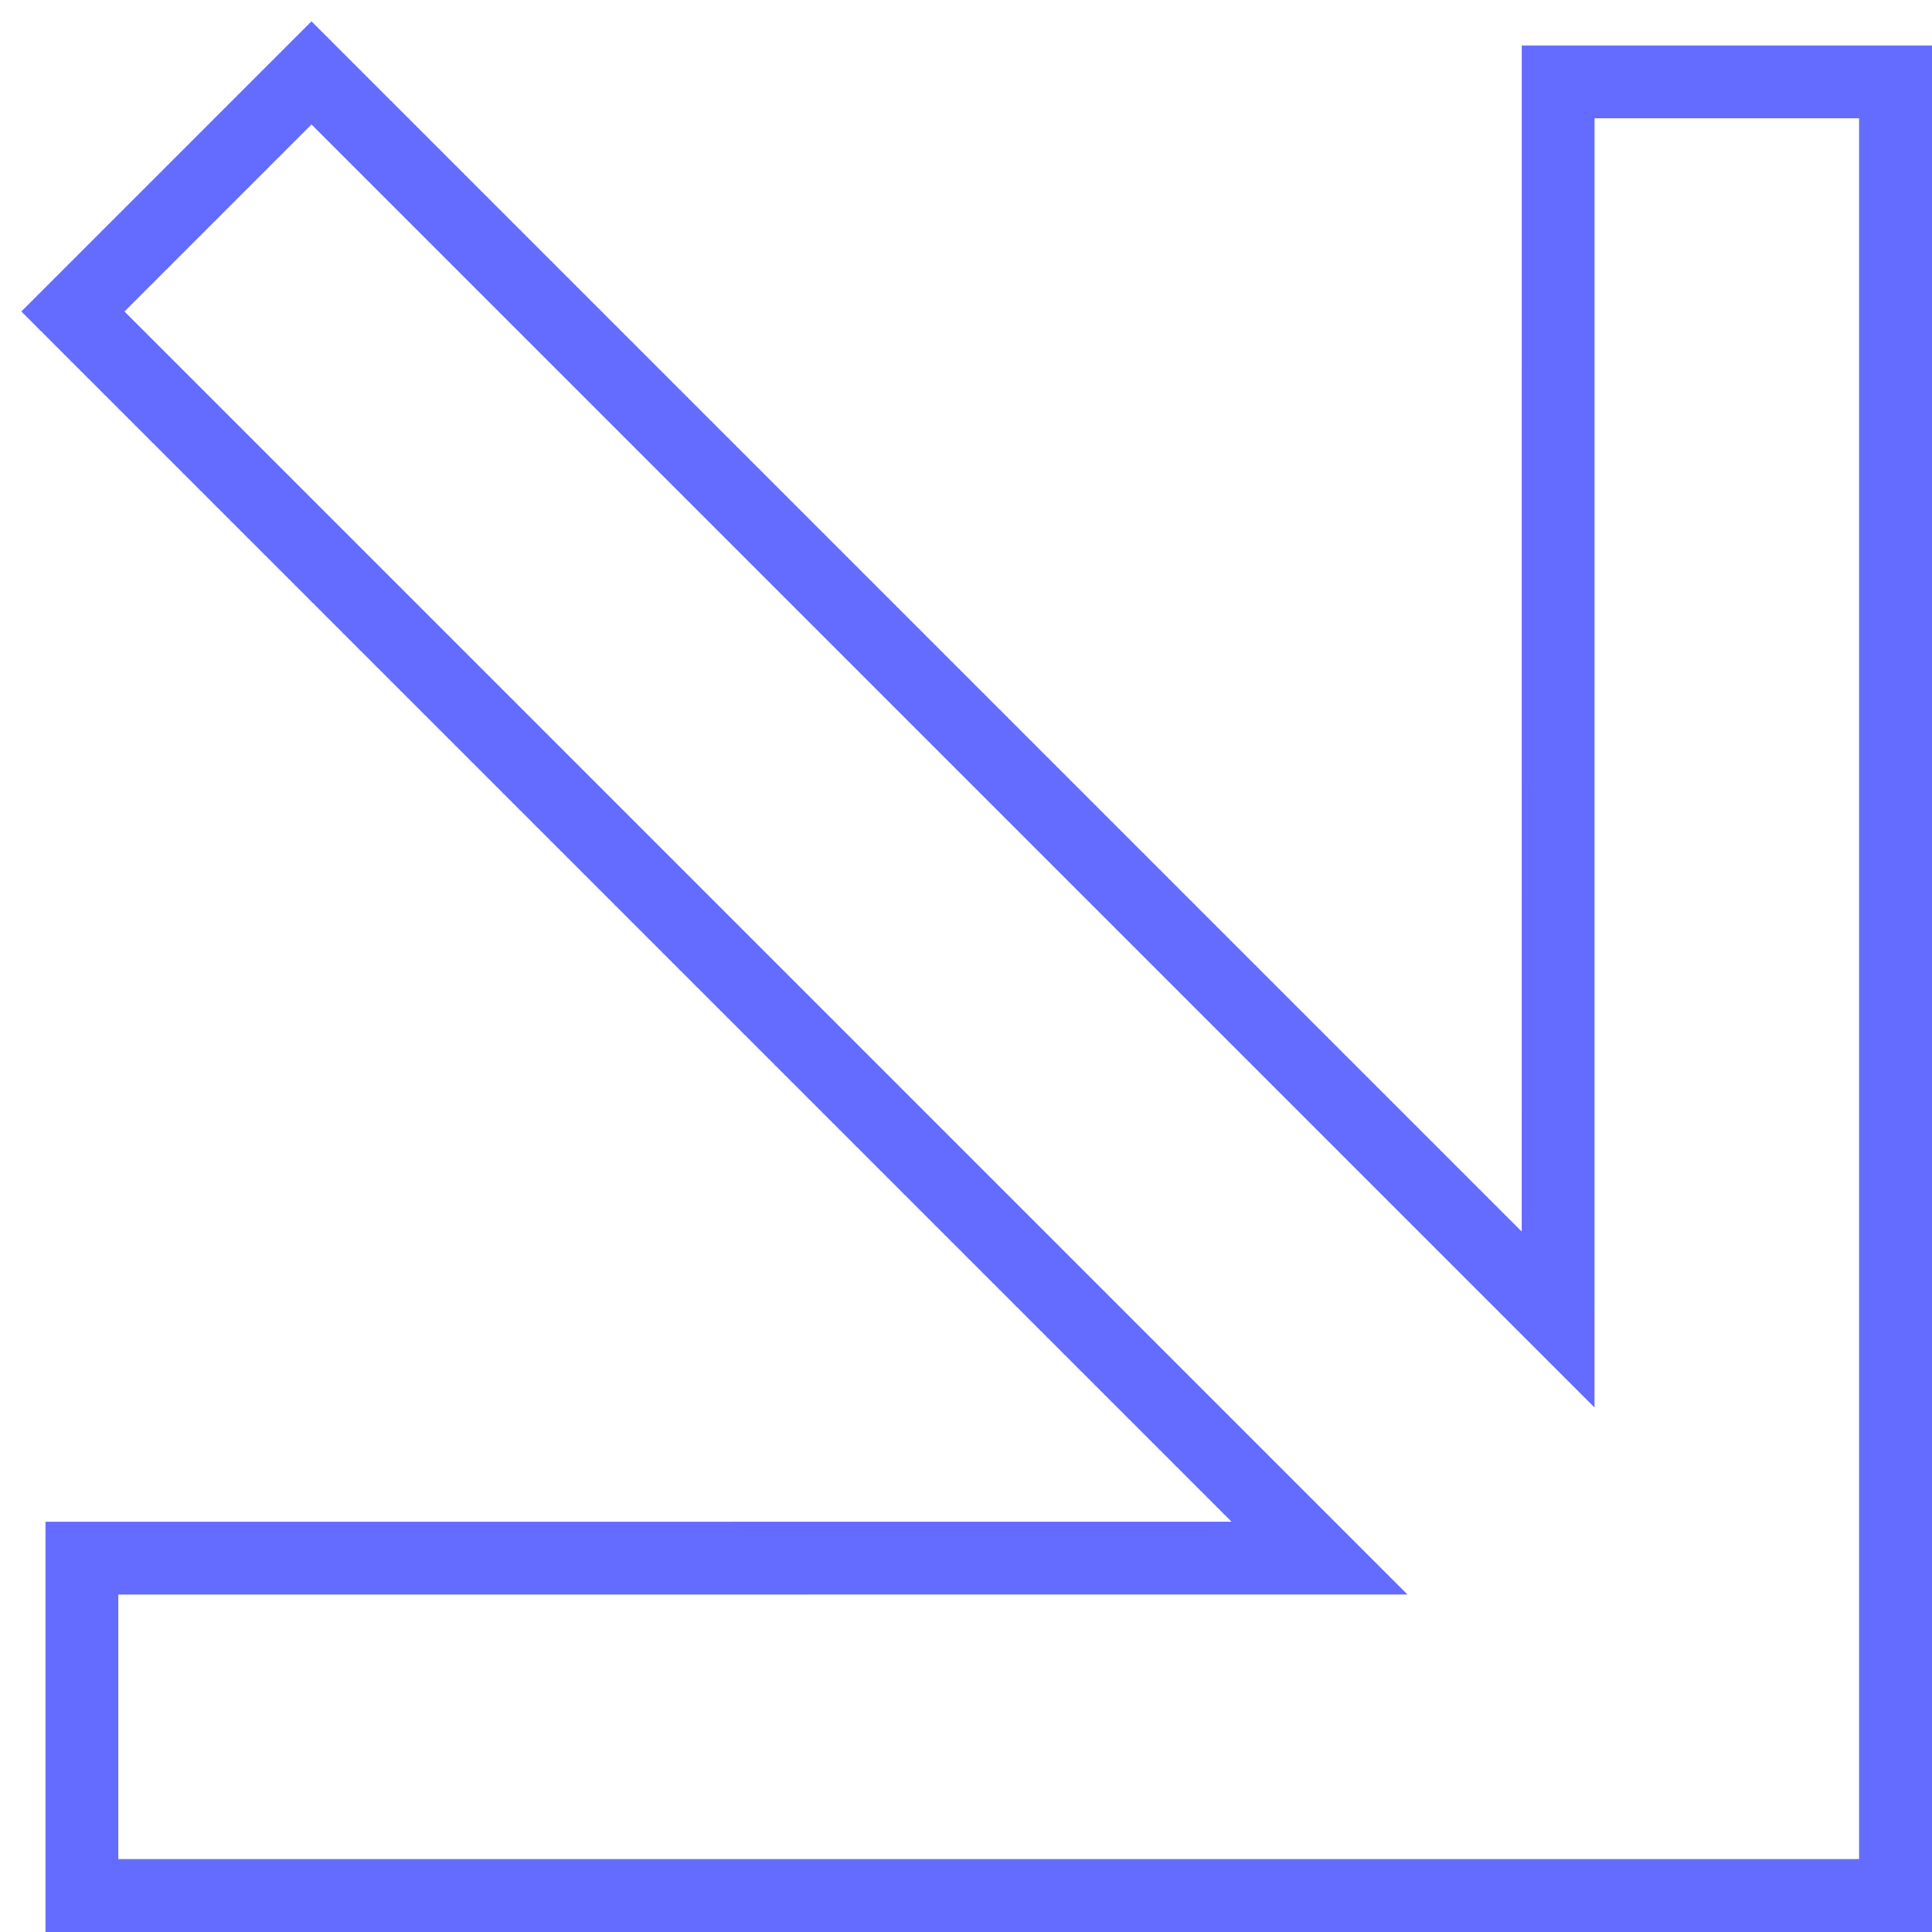 <svg width="53px" height="53px" viewBox="0 0 53 53" version="1.1" xmlns="http://www.w3.org/2000/svg" xmlns:xlink="http://www.w3.org/1999/xlink" class="">
    <g id="arrow-wrap" stroke="none" stroke-width="1" fill="none" fill-rule="evenodd">
        <g id="arrow" transform="translate(-904, -343)" stroke="#646cff" stroke-width="2">
            <path d="M912.545,345 L946.743,379.198 L946.744,345.247 L956,345.247 L956,395 L906.247,395 L906.247,385.744 L940.198,385.743 L906,351.545 L912.545,345 Z" id="wrap-arrow1a"></path>
        </g>
    </g>
</svg>